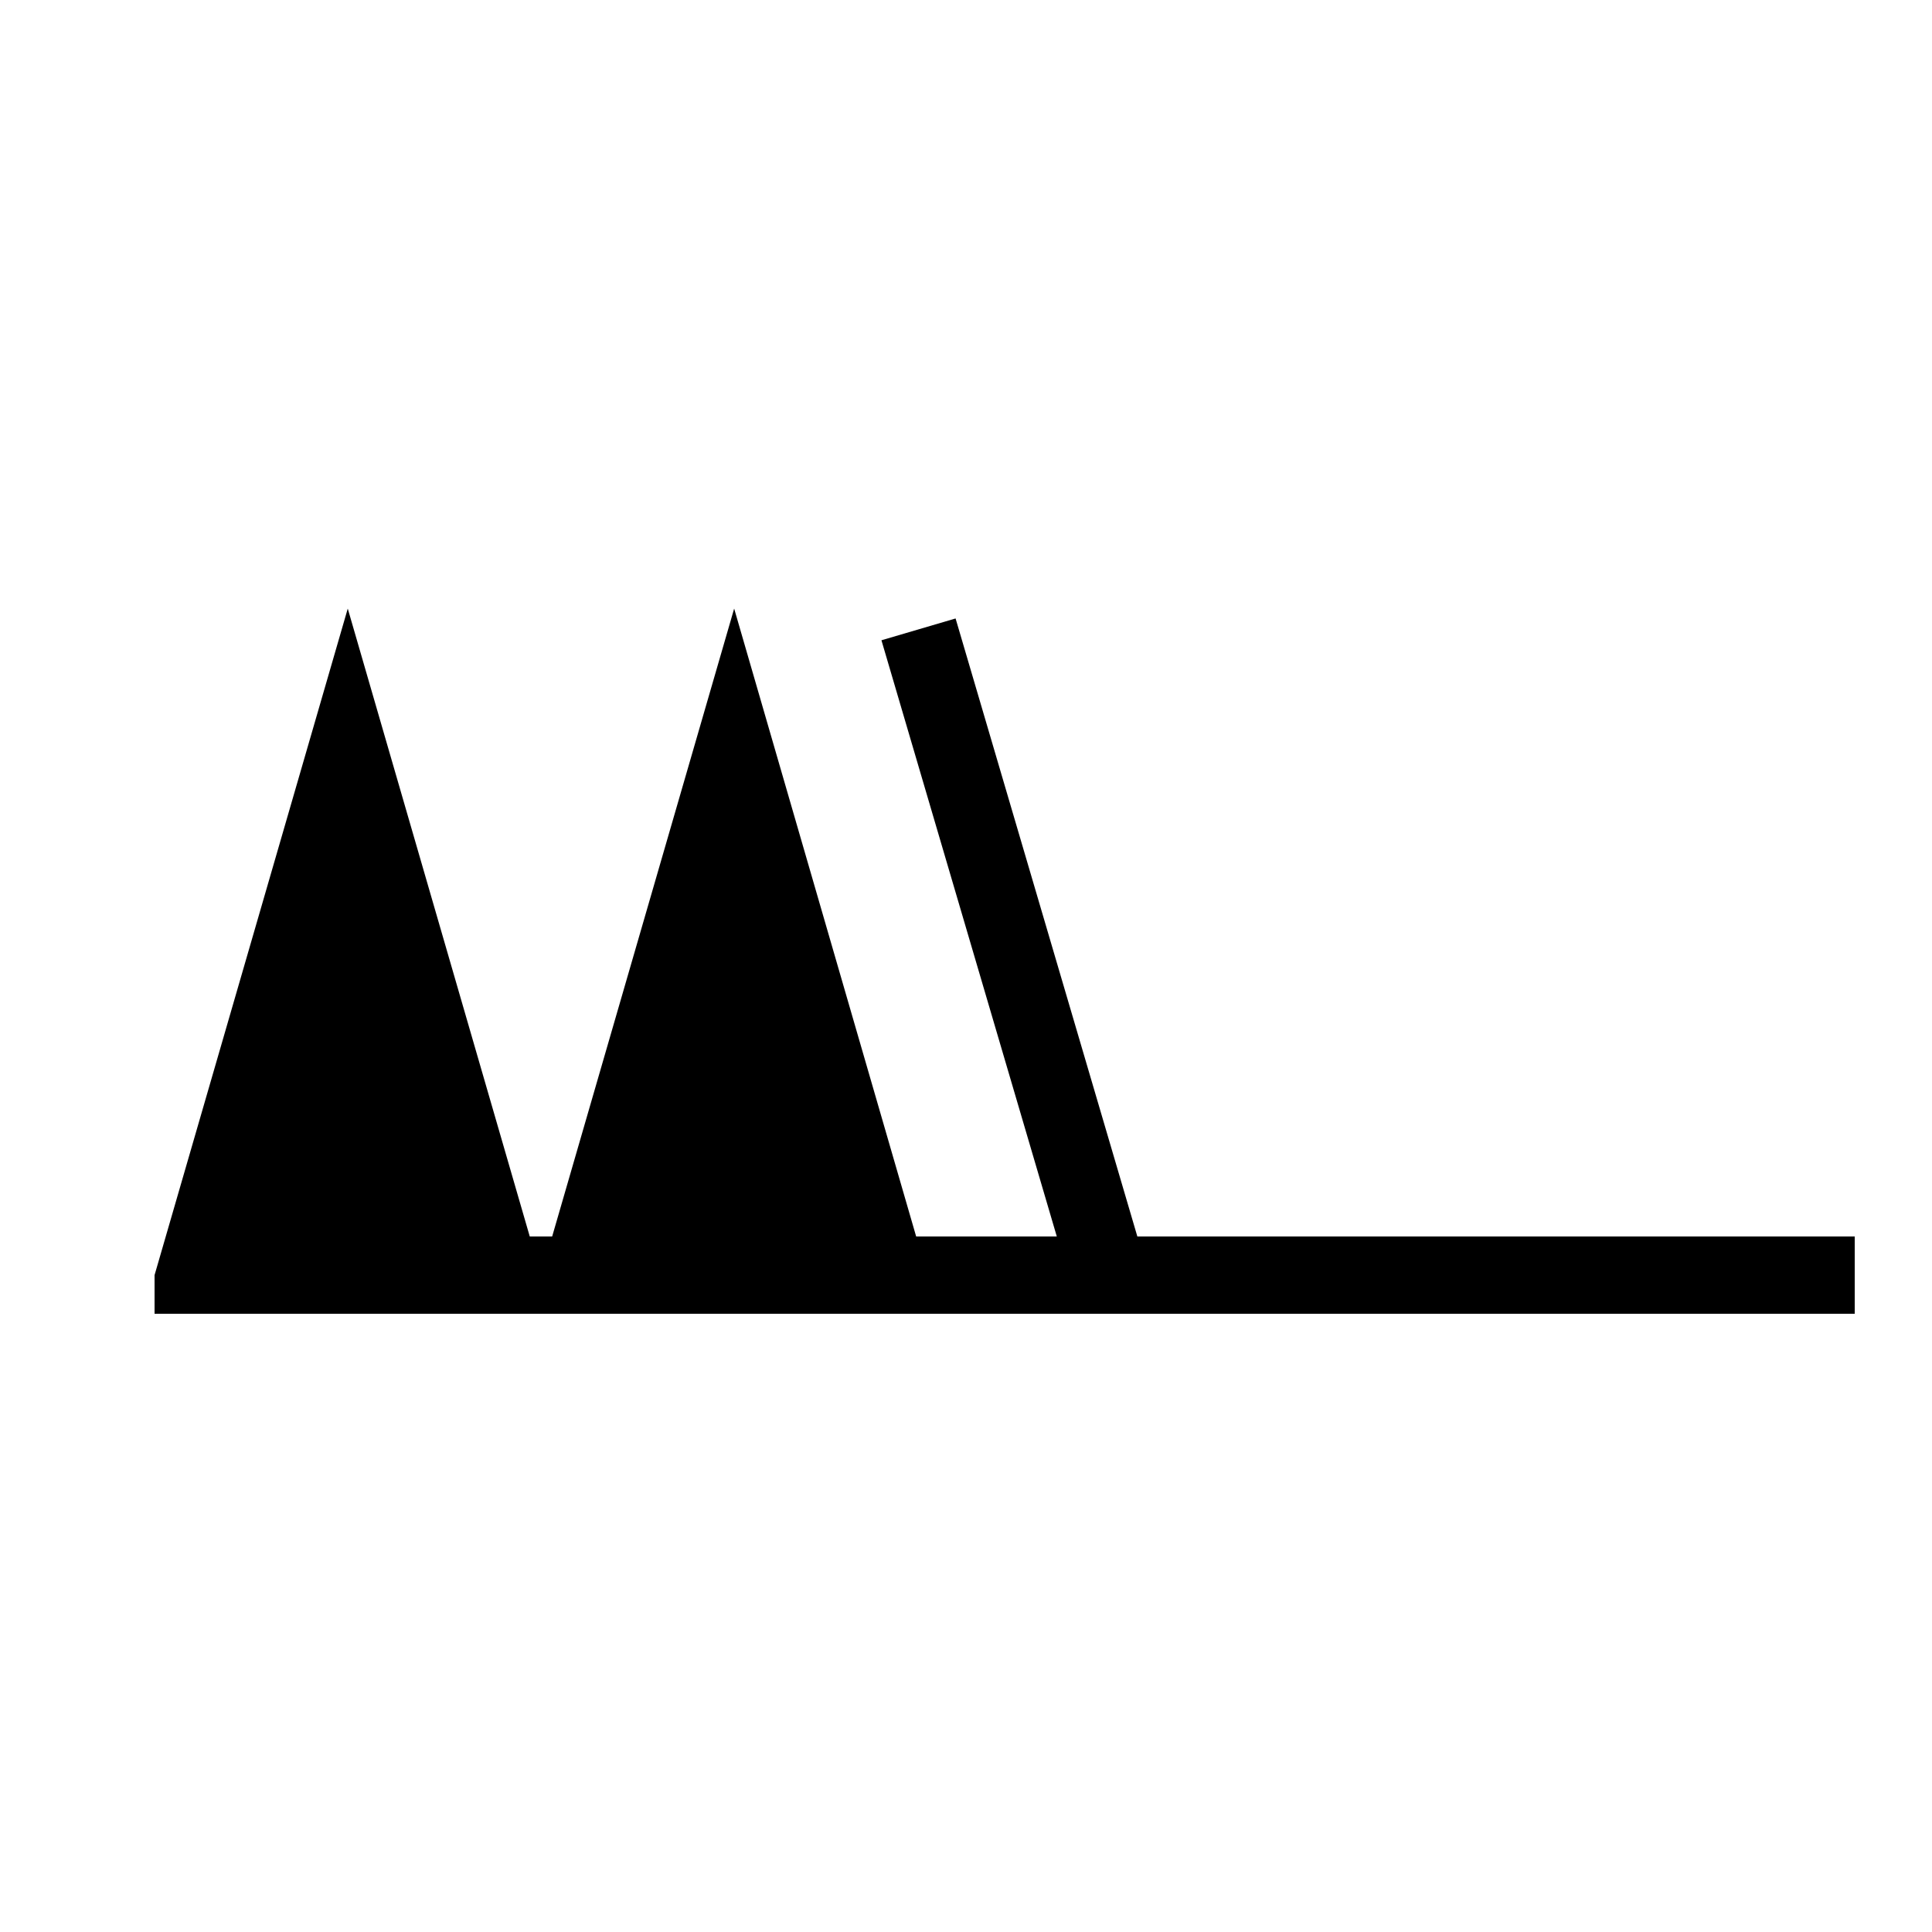 <?xml version="1.0" encoding="UTF-8" standalone="no"?>
<svg
   xmlns:dc="http://purl.org/dc/elements/1.1/"
   xmlns:cc="http://creativecommons.org/ns#"
   xmlns:rdf="http://www.w3.org/1999/02/22-rdf-syntax-ns#"
   xmlns:svg="http://www.w3.org/2000/svg"
   xmlns="http://www.w3.org/2000/svg"
   xmlns:sodipodi="http://sodipodi.sourceforge.net/DTD/sodipodi-0.dtd"
   xmlns:inkscape="http://www.inkscape.org/namespaces/inkscape"
   version="1.1"
   width="200"
   height="200"
   viewBox="-48 -33 50 50"
   id="svg3026"
   inkscape:version="0.48.2 r9819"
   sodipodi:docname="WeatherSymbol_WMO_WindArrowNH_16.svg">
  <defs
     id="defs3043" />
  <sodipodi:namedview
     pagecolor="#ffffff"
     bordercolor="#666666"
     borderopacity="1"
     objecttolerance="10"
     gridtolerance="10"
     guidetolerance="10"
     inkscape:pageopacity="0"
     inkscape:pageshadow="2"
     inkscape:window-width="468"
     inkscape:window-height="528"
     id="namedview3041"
     showgrid="false"
     inkscape:zoom="1.18"
     inkscape:cx="100"
     inkscape:cy="100"
     inkscape:window-x="98"
     inkscape:window-y="0"
     inkscape:window-maximized="0"
     inkscape:current-layer="svg3026" />
  <desc
     id="en">Observed wind speed: 102–107 knots</desc>
  <g
     style="fill:black; stroke:none; stroke-width:0;"
     id="g3029">
    <path
       d="M -44,1 L -44,0 L -39,-17.25 L -34,0 L -34,1"
       id="path3031" />
    <path
       d="M -34,1 L -34,0 L -29,-17.25 L -24,0 L -24,1"
       id="path3033" />
  </g>
  <g
     style="fill:none; stroke:black; stroke-width:2;"
     id="g3035">
    <path
       d="M 0,0 h -40"
       id="path3037" />
  </g>
  <path
     style="fill:none;stroke:#000000;stroke-width:2"
     d="m -19.229,0.288 -5,-17"
     id="path3065"
     inkscape:connector-curvature="0"
     sodipodi:nodetypes="cc" />
</svg>

